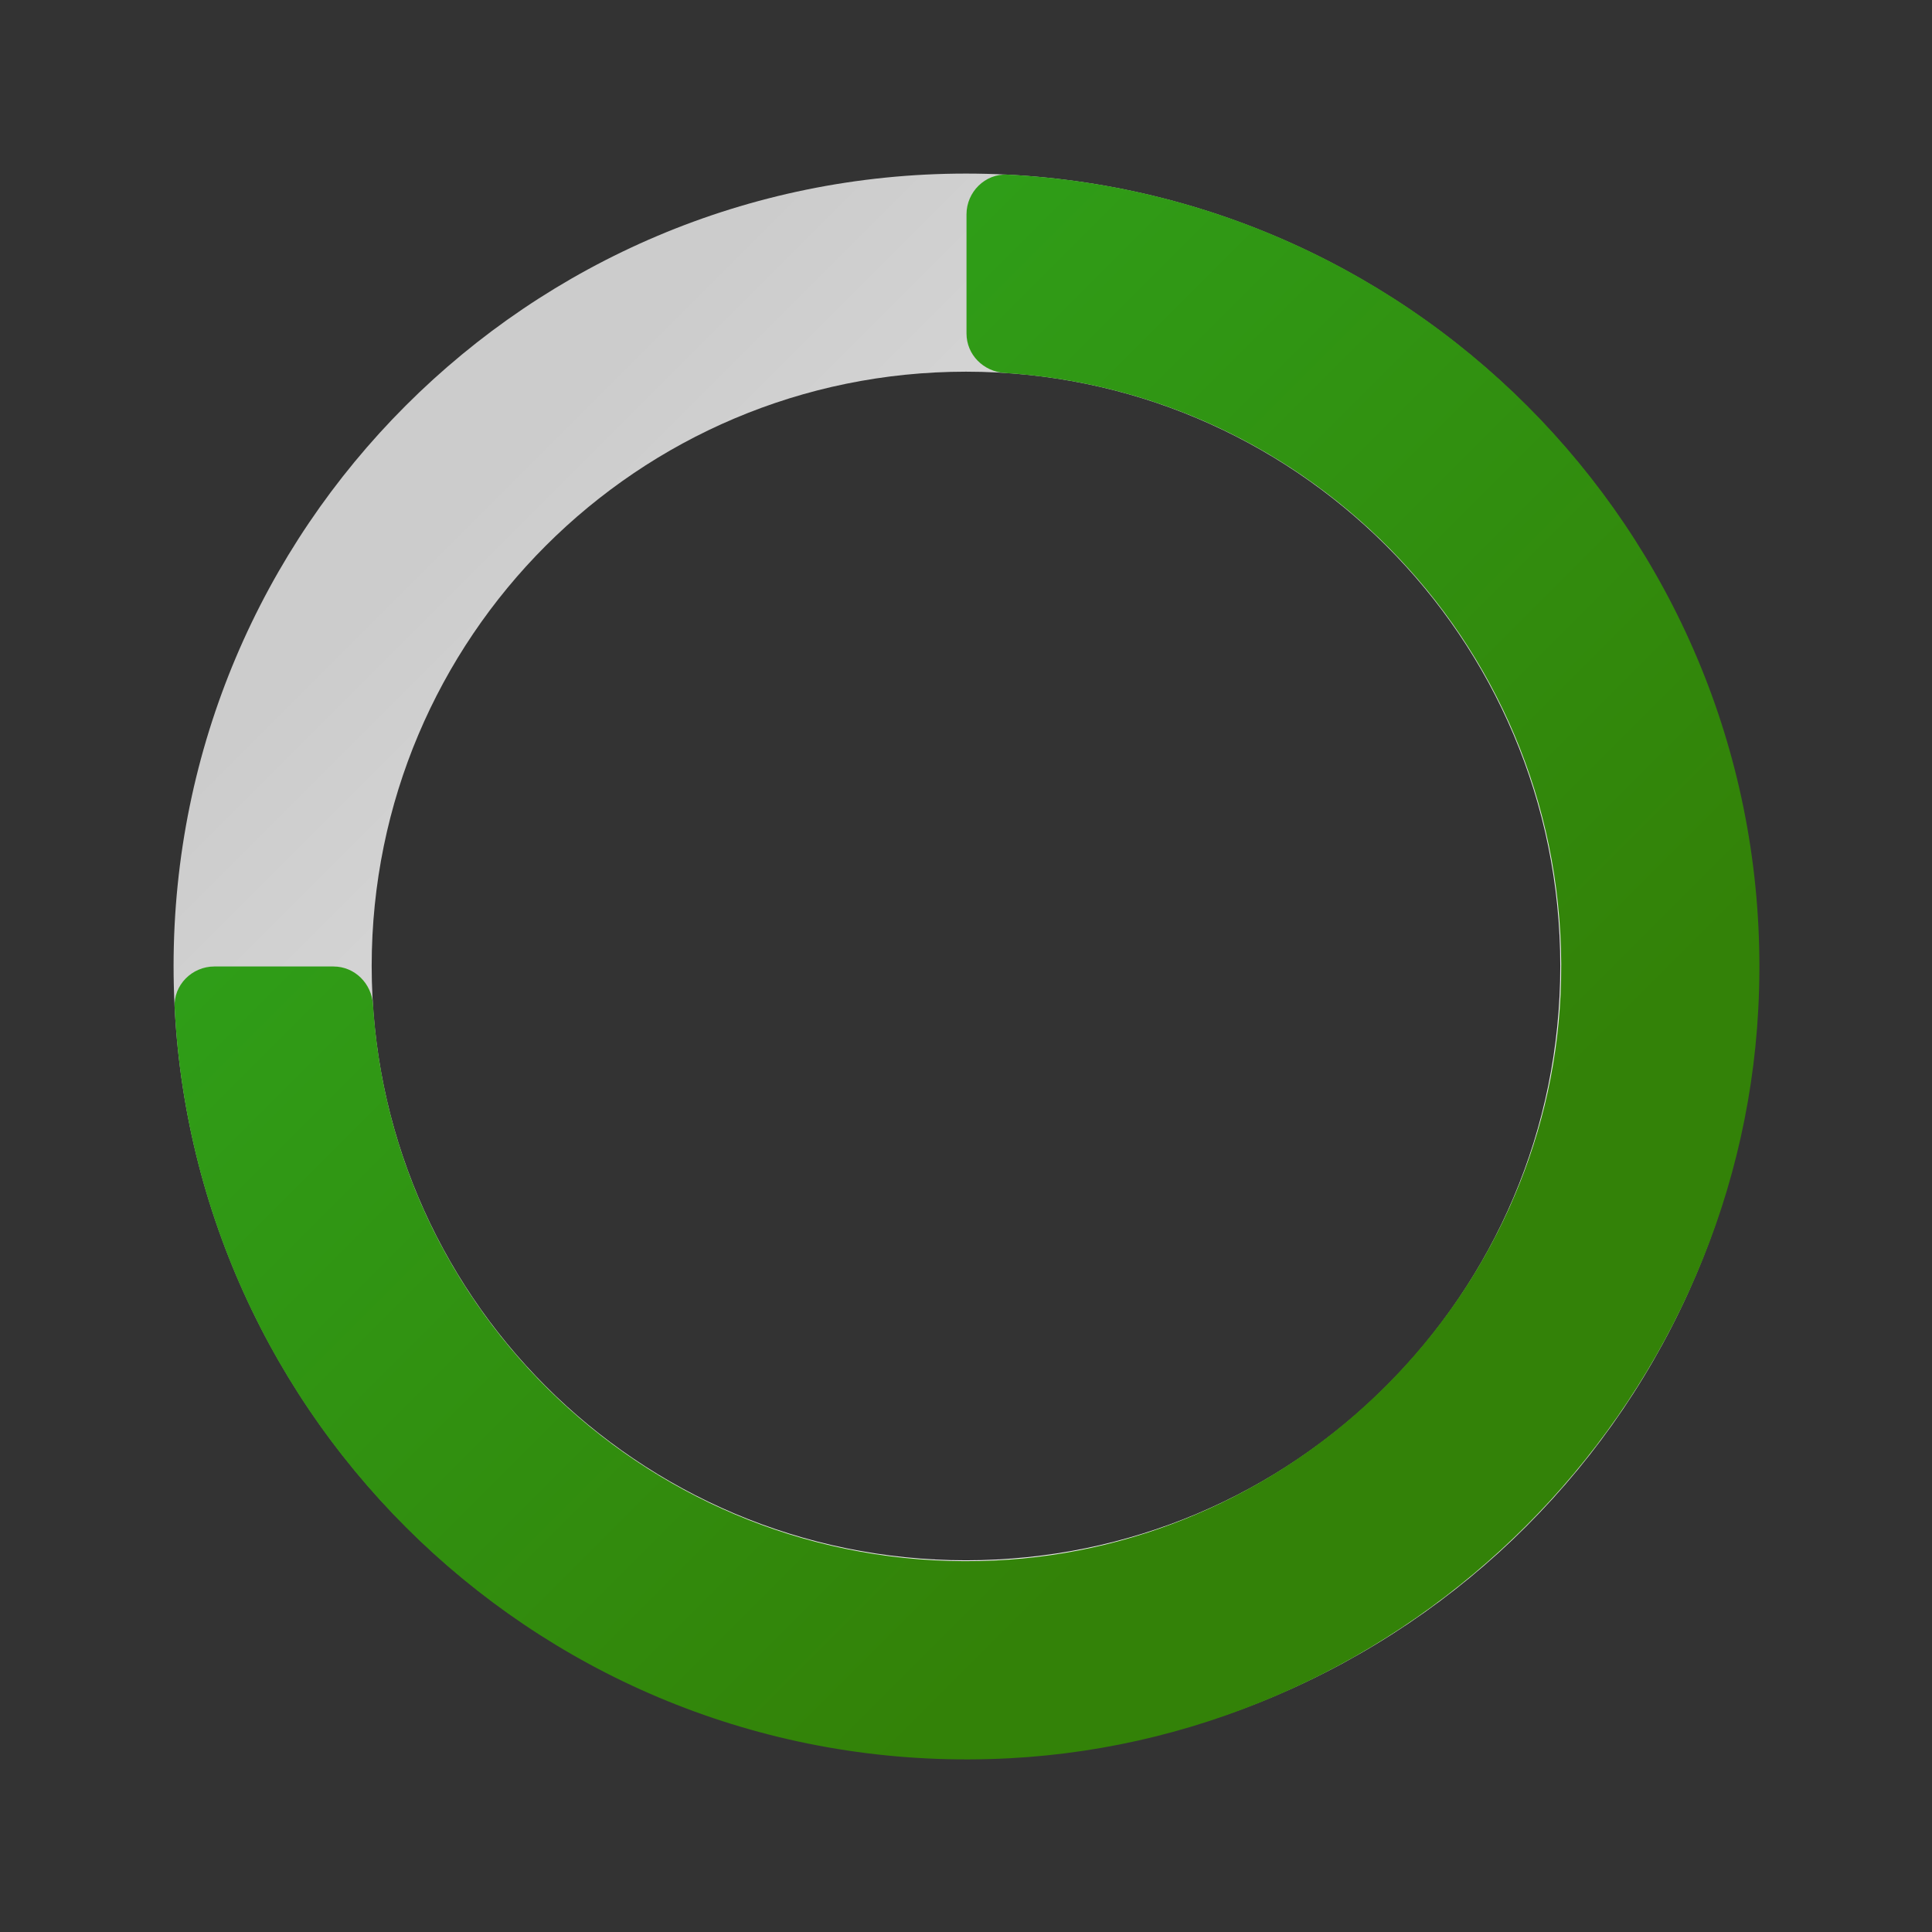 <?xml version="1.0" encoding="utf-8"?>
<svg width="512px" height="512px" viewBox="0 0 512 512" version="1.1" xmlns:xlink="http://www.w3.org/1999/xlink" xmlns="http://www.w3.org/2000/svg">
  <rect x="0" y="0" width="512" height="512" fill="#333333" stroke="none"/>
  <defs>
    <linearGradient gradientUnits="objectBoundingBox" x1="0.997" y1="0.997" x2="0.196" y2="0.196" id="gradient_1">
      <stop offset="0%" stop-color="#FFFFFF" />
      <stop offset="24.2%" stop-color="#F2F2F2" />
      <stop offset="100%" stop-color="#CCCCCC" />
    </linearGradient>
    <linearGradient gradientUnits="objectBoundingBox" x1="-0.005" y1="-0.005" x2="0.716" y2="0.716" id="gradient_2">
      <stop offset="0%" stop-color="#2DAD21" />
      <stop offset="100%" stop-color="#338208" />
    </linearGradient>
    <path d="M512 0L512 0L512 512L0 512L0 0L512 0Z" id="path_1" />
    <clipPath id="clip_1">
      <use xlink:href="#path_1" />
    </clipPath>
  </defs>
  <g id="ProgressBar" clip-path="url(#clip_1)">
    <path d="M512 0L512 0L512 512L0 512L0 0L512 0Z" id="ProgressBar" fill="none" stroke="none" />
    <g id="Group" transform="translate(46 46)">
      <path d="M209.998 0C94.016 0 0 94.016 0 209.998C0 325.98 94.016 419.997 209.998 419.997C325.98 419.997 419.997 325.98 419.997 209.998C419.997 94.016 325.98 0 209.998 0L209.998 0ZM209.998 367.497C123.017 367.497 52.499 296.979 52.499 209.998C52.499 123.017 123.017 52.499 209.998 52.499C296.979 52.499 367.497 123.017 367.497 209.998C367.497 296.979 296.979 367.497 209.998 367.497L209.998 367.497Z" id="Shape" fill="url(#gradient_1)" fill-rule="evenodd" stroke="none" />
      <path d="M210.133 10.811L210.133 42.351C210.133 48.025 214.64 52.49 220.304 52.847C305.029 58.248 371.558 130.595 367.565 217.556C363.877 297.805 297.843 363.848 217.582 367.546C130.608 371.55 58.259 305.022 52.859 220.288C52.491 214.636 48.026 210.128 42.352 210.128L10.811 210.128C4.885 210.128 -0.032 215.035 0.273 220.95C6.094 335.68 103.932 426.13 221.449 419.963C327.514 414.405 414.404 327.506 419.962 221.444C426.129 103.919 335.677 6.094 220.955 0.273C215.04 -0.021 210.133 4.896 210.133 10.811L210.133 10.811Z" id="Shape" fill="url(#gradient_2)" stroke="none" />
    </g>
  </g>
</svg>